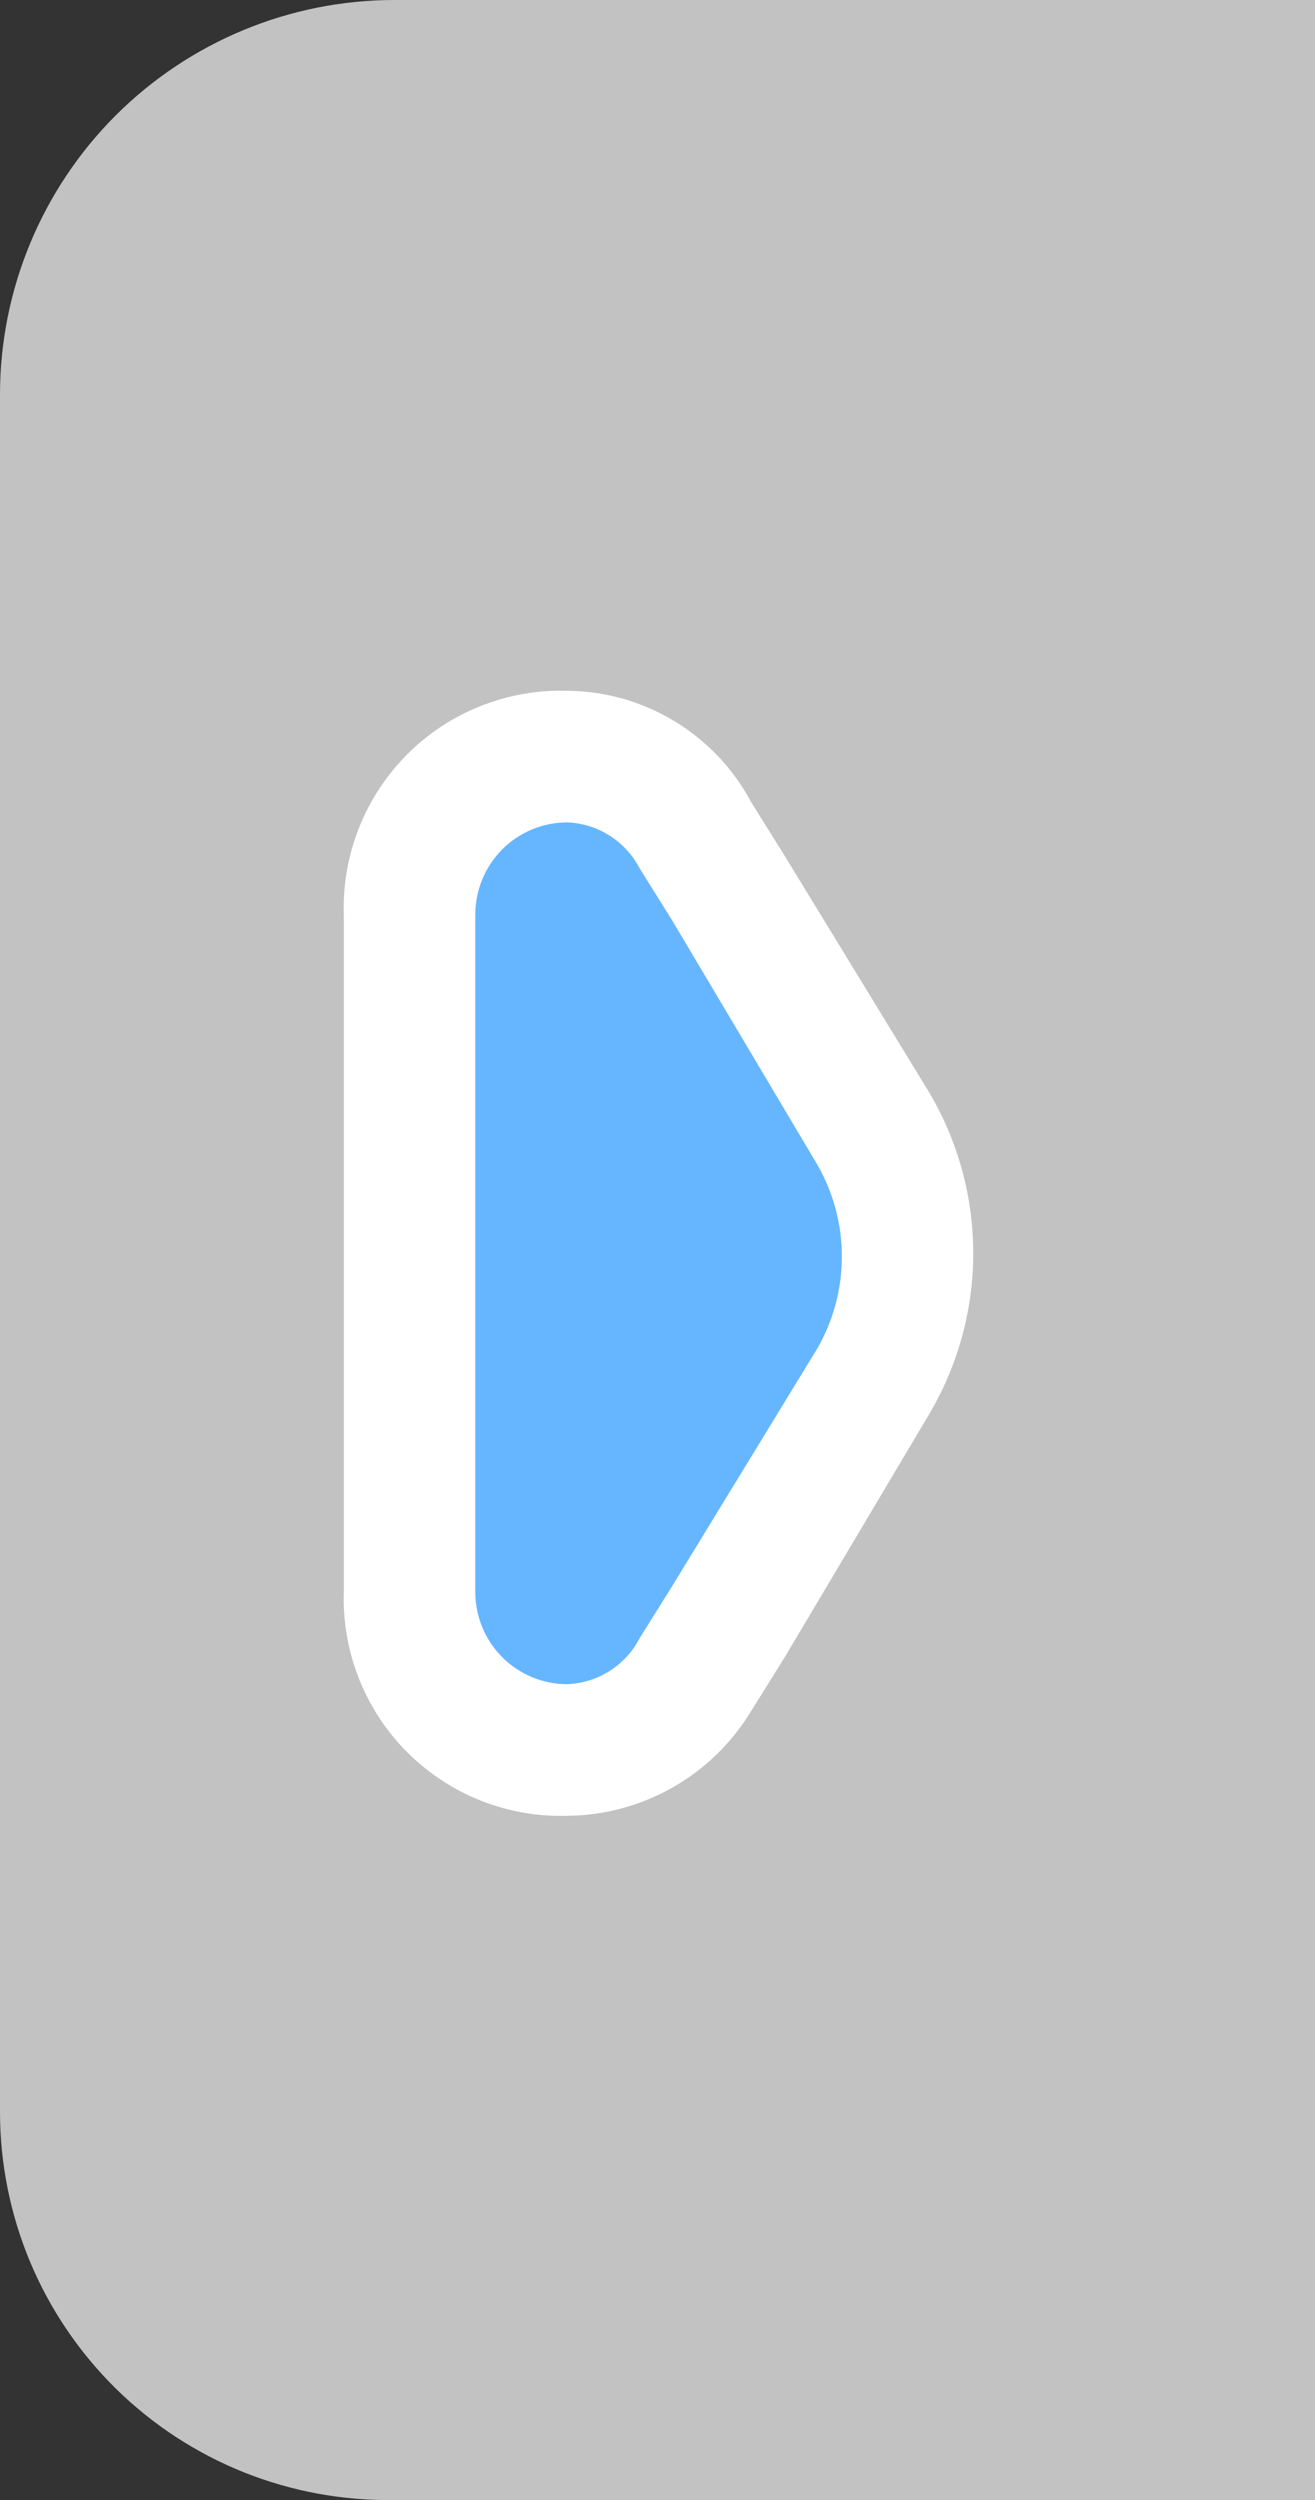 <svg width="20" height="38" viewBox="0 0 20 38" fill="none" xmlns="http://www.w3.org/2000/svg">
<rect x="0" y="0" width="20" height="38" fill="#333333" stroke="none"/>
<g clip-path="url(#clip0_16_17)">
<g opacity="0.7">
<path d="M20 38H6C5.217 38.013 4.439 37.87 3.711 37.58C2.984 37.289 2.322 36.857 1.763 36.308C1.205 35.758 0.761 35.104 0.458 34.381C0.156 33.659 -0 32.883 6.08777e-08 32.1V6C6.08777e-08 4.409 0.632 2.883 1.757 1.757C2.883 0.632 4.409 0 6 0H20V38Z" fill="white"/>
</g>
<path d="M8.629 11.5C9.037 11.514 9.435 11.631 9.785 11.841C10.135 12.051 10.425 12.347 10.629 12.7L13.329 17.1C13.671 17.693 13.852 18.366 13.852 19.05C13.852 19.735 13.671 20.407 13.329 21L10.629 25.4C10.442 25.768 10.155 26.075 9.801 26.287C9.448 26.499 9.041 26.608 8.629 26.6C7.993 26.6 7.382 26.347 6.932 25.897C6.482 25.447 6.229 24.837 6.229 24.2L6.229 13.9C6.229 13.264 6.482 12.653 6.932 12.203C7.382 11.753 7.993 11.5 8.629 11.5Z" fill="#66B6FF"/>
<path d="M8.629 25.6C8.258 25.6 7.902 25.453 7.639 25.19C7.377 24.927 7.229 24.571 7.229 24.2L7.229 13.9C7.229 13.529 7.377 13.173 7.639 12.91C7.902 12.648 8.258 12.5 8.629 12.5C8.858 12.509 9.08 12.579 9.273 12.702C9.466 12.825 9.624 12.997 9.729 13.2L10.229 14L12.429 17.7C12.675 18.126 12.804 18.608 12.804 19.1C12.804 19.591 12.675 20.074 12.429 20.5L10.229 24.1L9.729 24.9C9.624 25.103 9.466 25.275 9.273 25.398C9.08 25.521 8.858 25.59 8.629 25.6ZM8.629 27.6C9.194 27.595 9.748 27.445 10.238 27.165C10.728 26.885 11.138 26.484 11.429 26L11.929 25.2L14.129 21.5C14.569 20.759 14.802 19.912 14.802 19.05C14.802 18.188 14.569 17.341 14.129 16.6L11.929 13L11.429 12.2C11.159 11.691 10.756 11.264 10.263 10.965C9.77 10.665 9.206 10.505 8.629 10.5C8.179 10.486 7.731 10.565 7.312 10.731C6.893 10.896 6.513 11.146 6.194 11.465C5.876 11.784 5.626 12.164 5.46 12.583C5.294 13.001 5.215 13.45 5.229 13.9L5.229 24.2C5.215 24.65 5.294 25.099 5.46 25.517C5.626 25.936 5.876 26.317 6.194 26.635C6.513 26.953 6.893 27.203 7.312 27.369C7.731 27.535 8.179 27.614 8.629 27.6Z" fill="white"/>
</g>
<defs>
<clipPath id="clip0_16_17">
<rect width="20" height="38" fill="white"/>
</clipPath>
</defs>
</svg>
